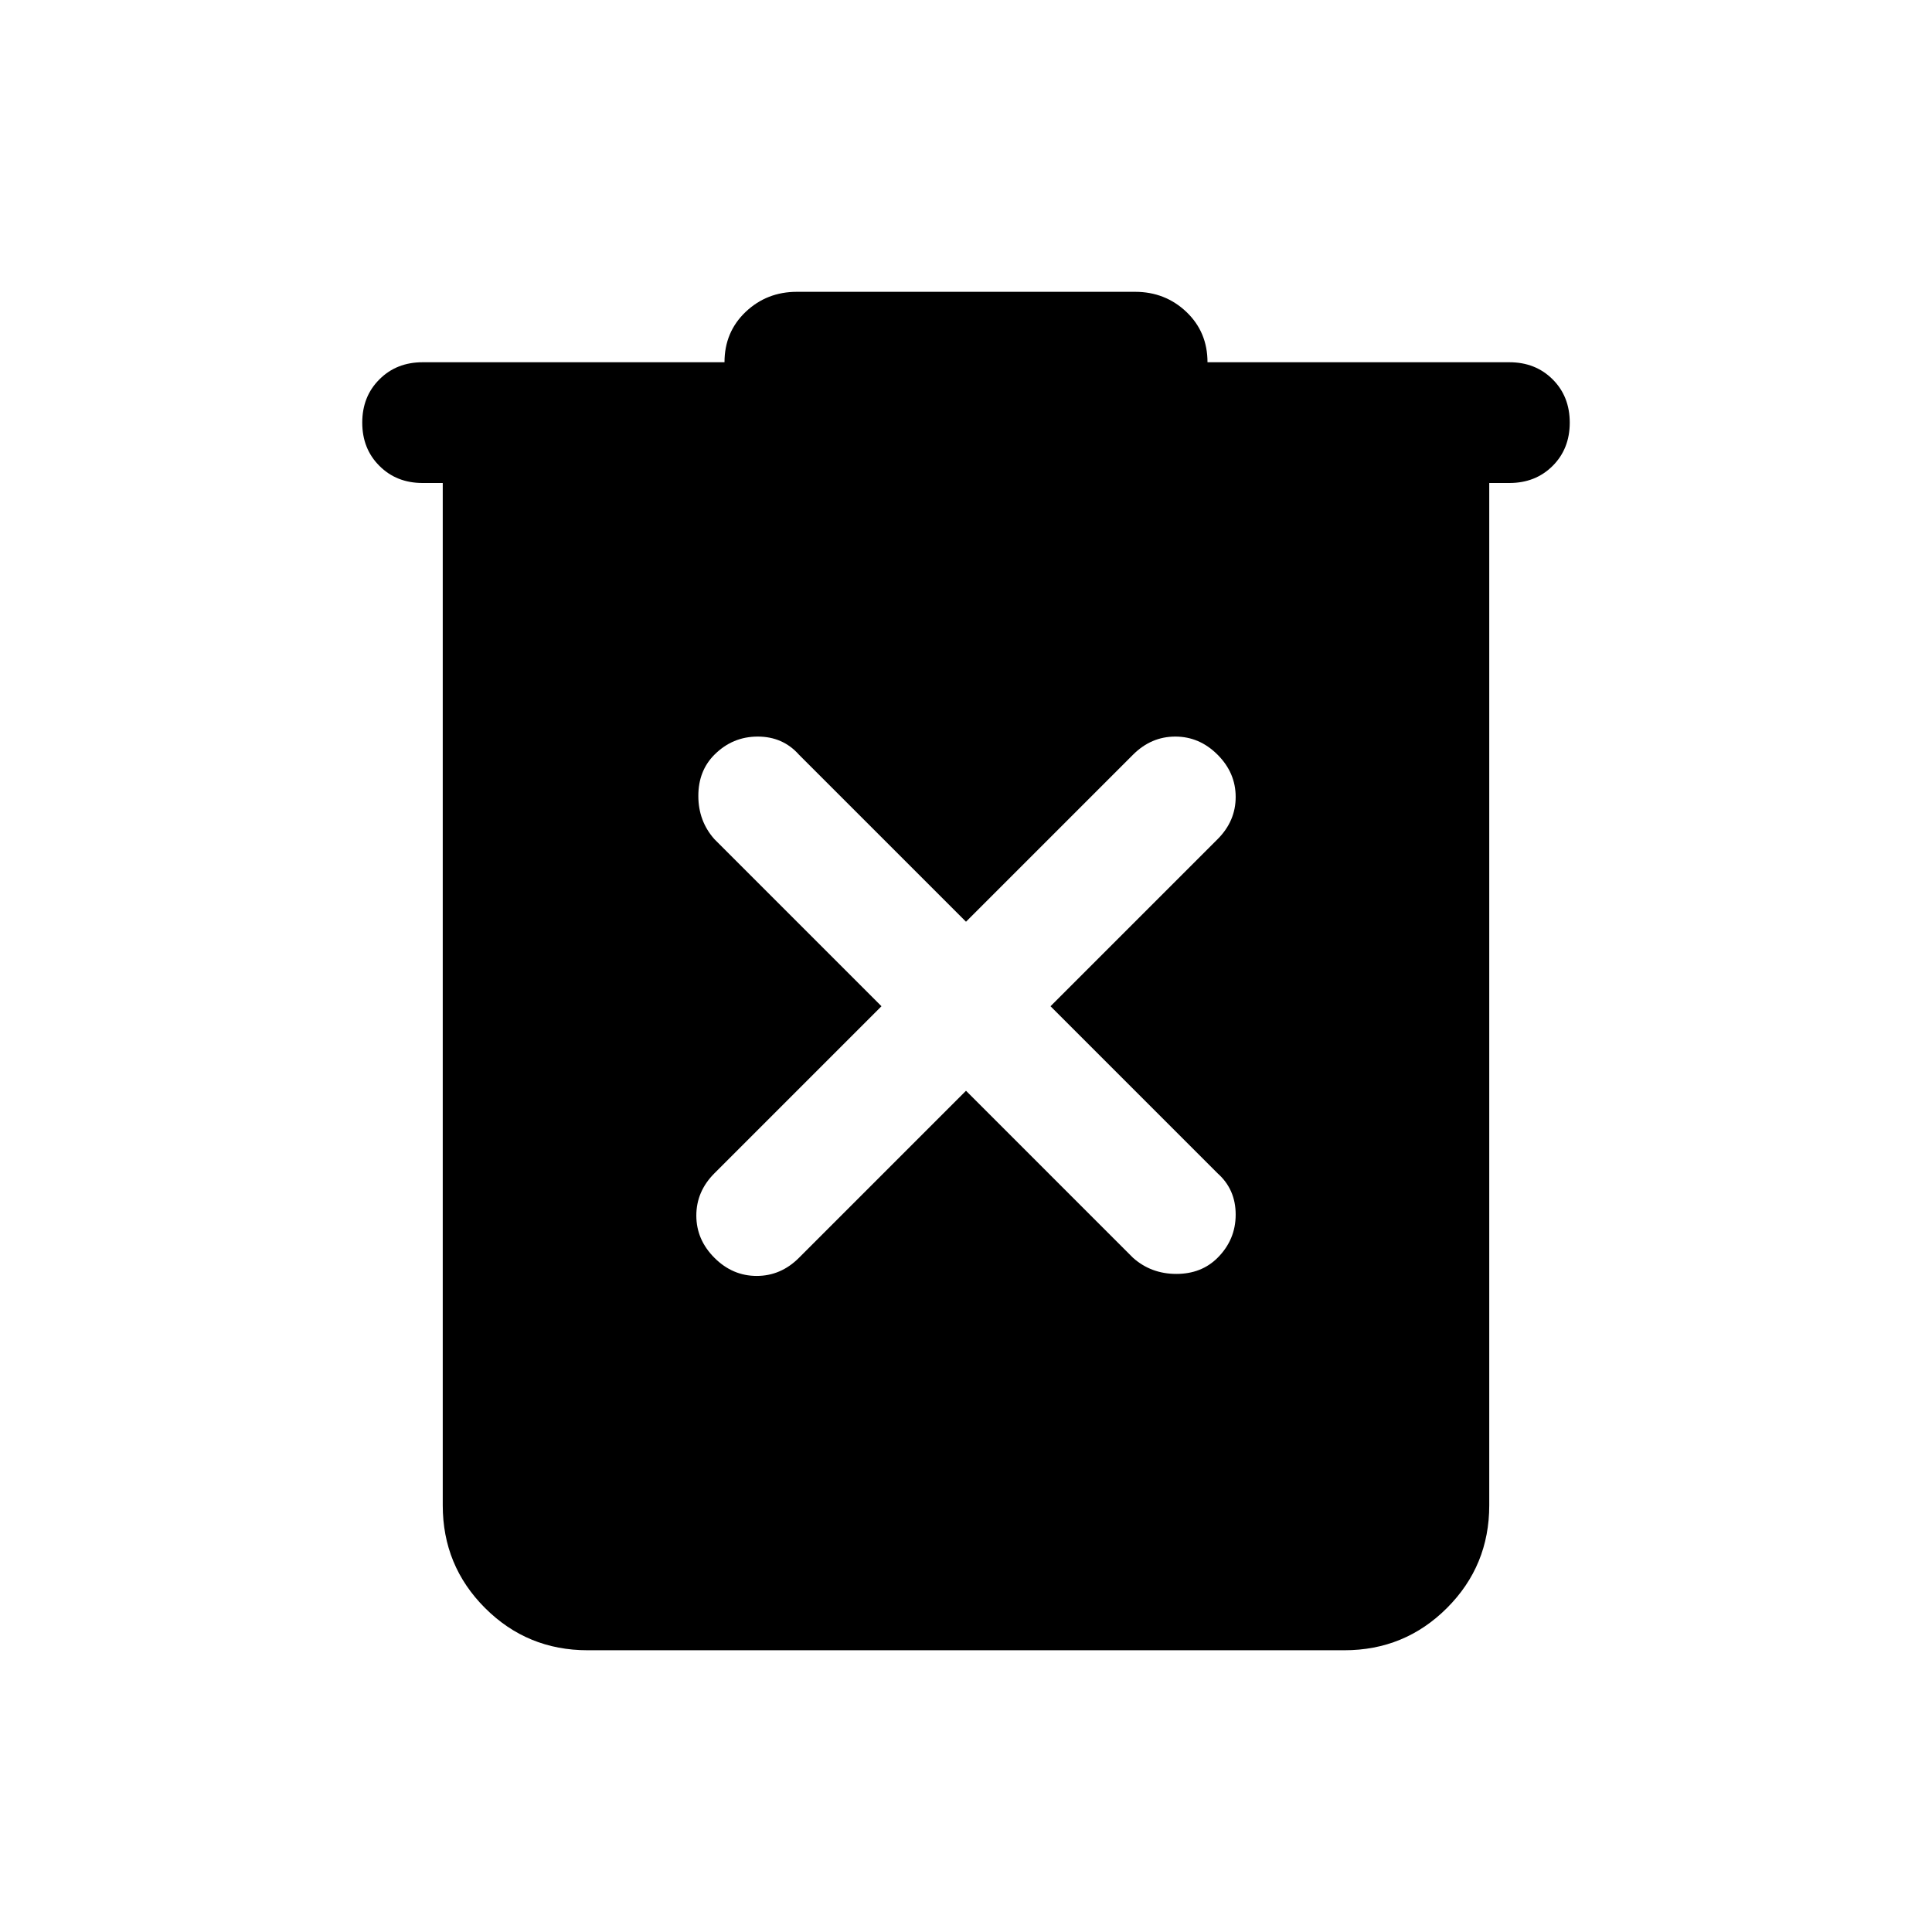 <svg xmlns="http://www.w3.org/2000/svg" height="24" width="24"><path d="M12 13.55 14.075 15.625Q14.3 15.825 14.613 15.825Q14.925 15.825 15.125 15.625Q15.35 15.4 15.35 15.088Q15.35 14.775 15.125 14.575L13.05 12.5L15.125 10.425Q15.35 10.2 15.35 9.9Q15.35 9.6 15.125 9.375Q14.9 9.15 14.6 9.15Q14.3 9.15 14.075 9.375L12 11.45L9.925 9.375Q9.725 9.15 9.413 9.15Q9.1 9.15 8.875 9.375Q8.675 9.575 8.675 9.887Q8.675 10.2 8.875 10.425L10.95 12.5L8.875 14.575Q8.65 14.8 8.65 15.1Q8.65 15.4 8.875 15.625Q9.1 15.85 9.4 15.85Q9.7 15.85 9.925 15.625ZM7.3 20.5Q6.55 20.5 6.025 19.975Q5.5 19.45 5.5 18.7V6H5.25Q4.925 6 4.713 5.787Q4.5 5.575 4.5 5.25Q4.5 4.925 4.713 4.713Q4.925 4.5 5.25 4.5H9Q9 4.125 9.262 3.875Q9.525 3.625 9.9 3.625H14.1Q14.475 3.625 14.738 3.875Q15 4.125 15 4.5H18.75Q19.075 4.5 19.288 4.713Q19.5 4.925 19.5 5.25Q19.5 5.575 19.288 5.787Q19.075 6 18.75 6H18.5V18.7Q18.5 19.45 17.975 19.975Q17.45 20.5 16.7 20.5Z"/></svg>